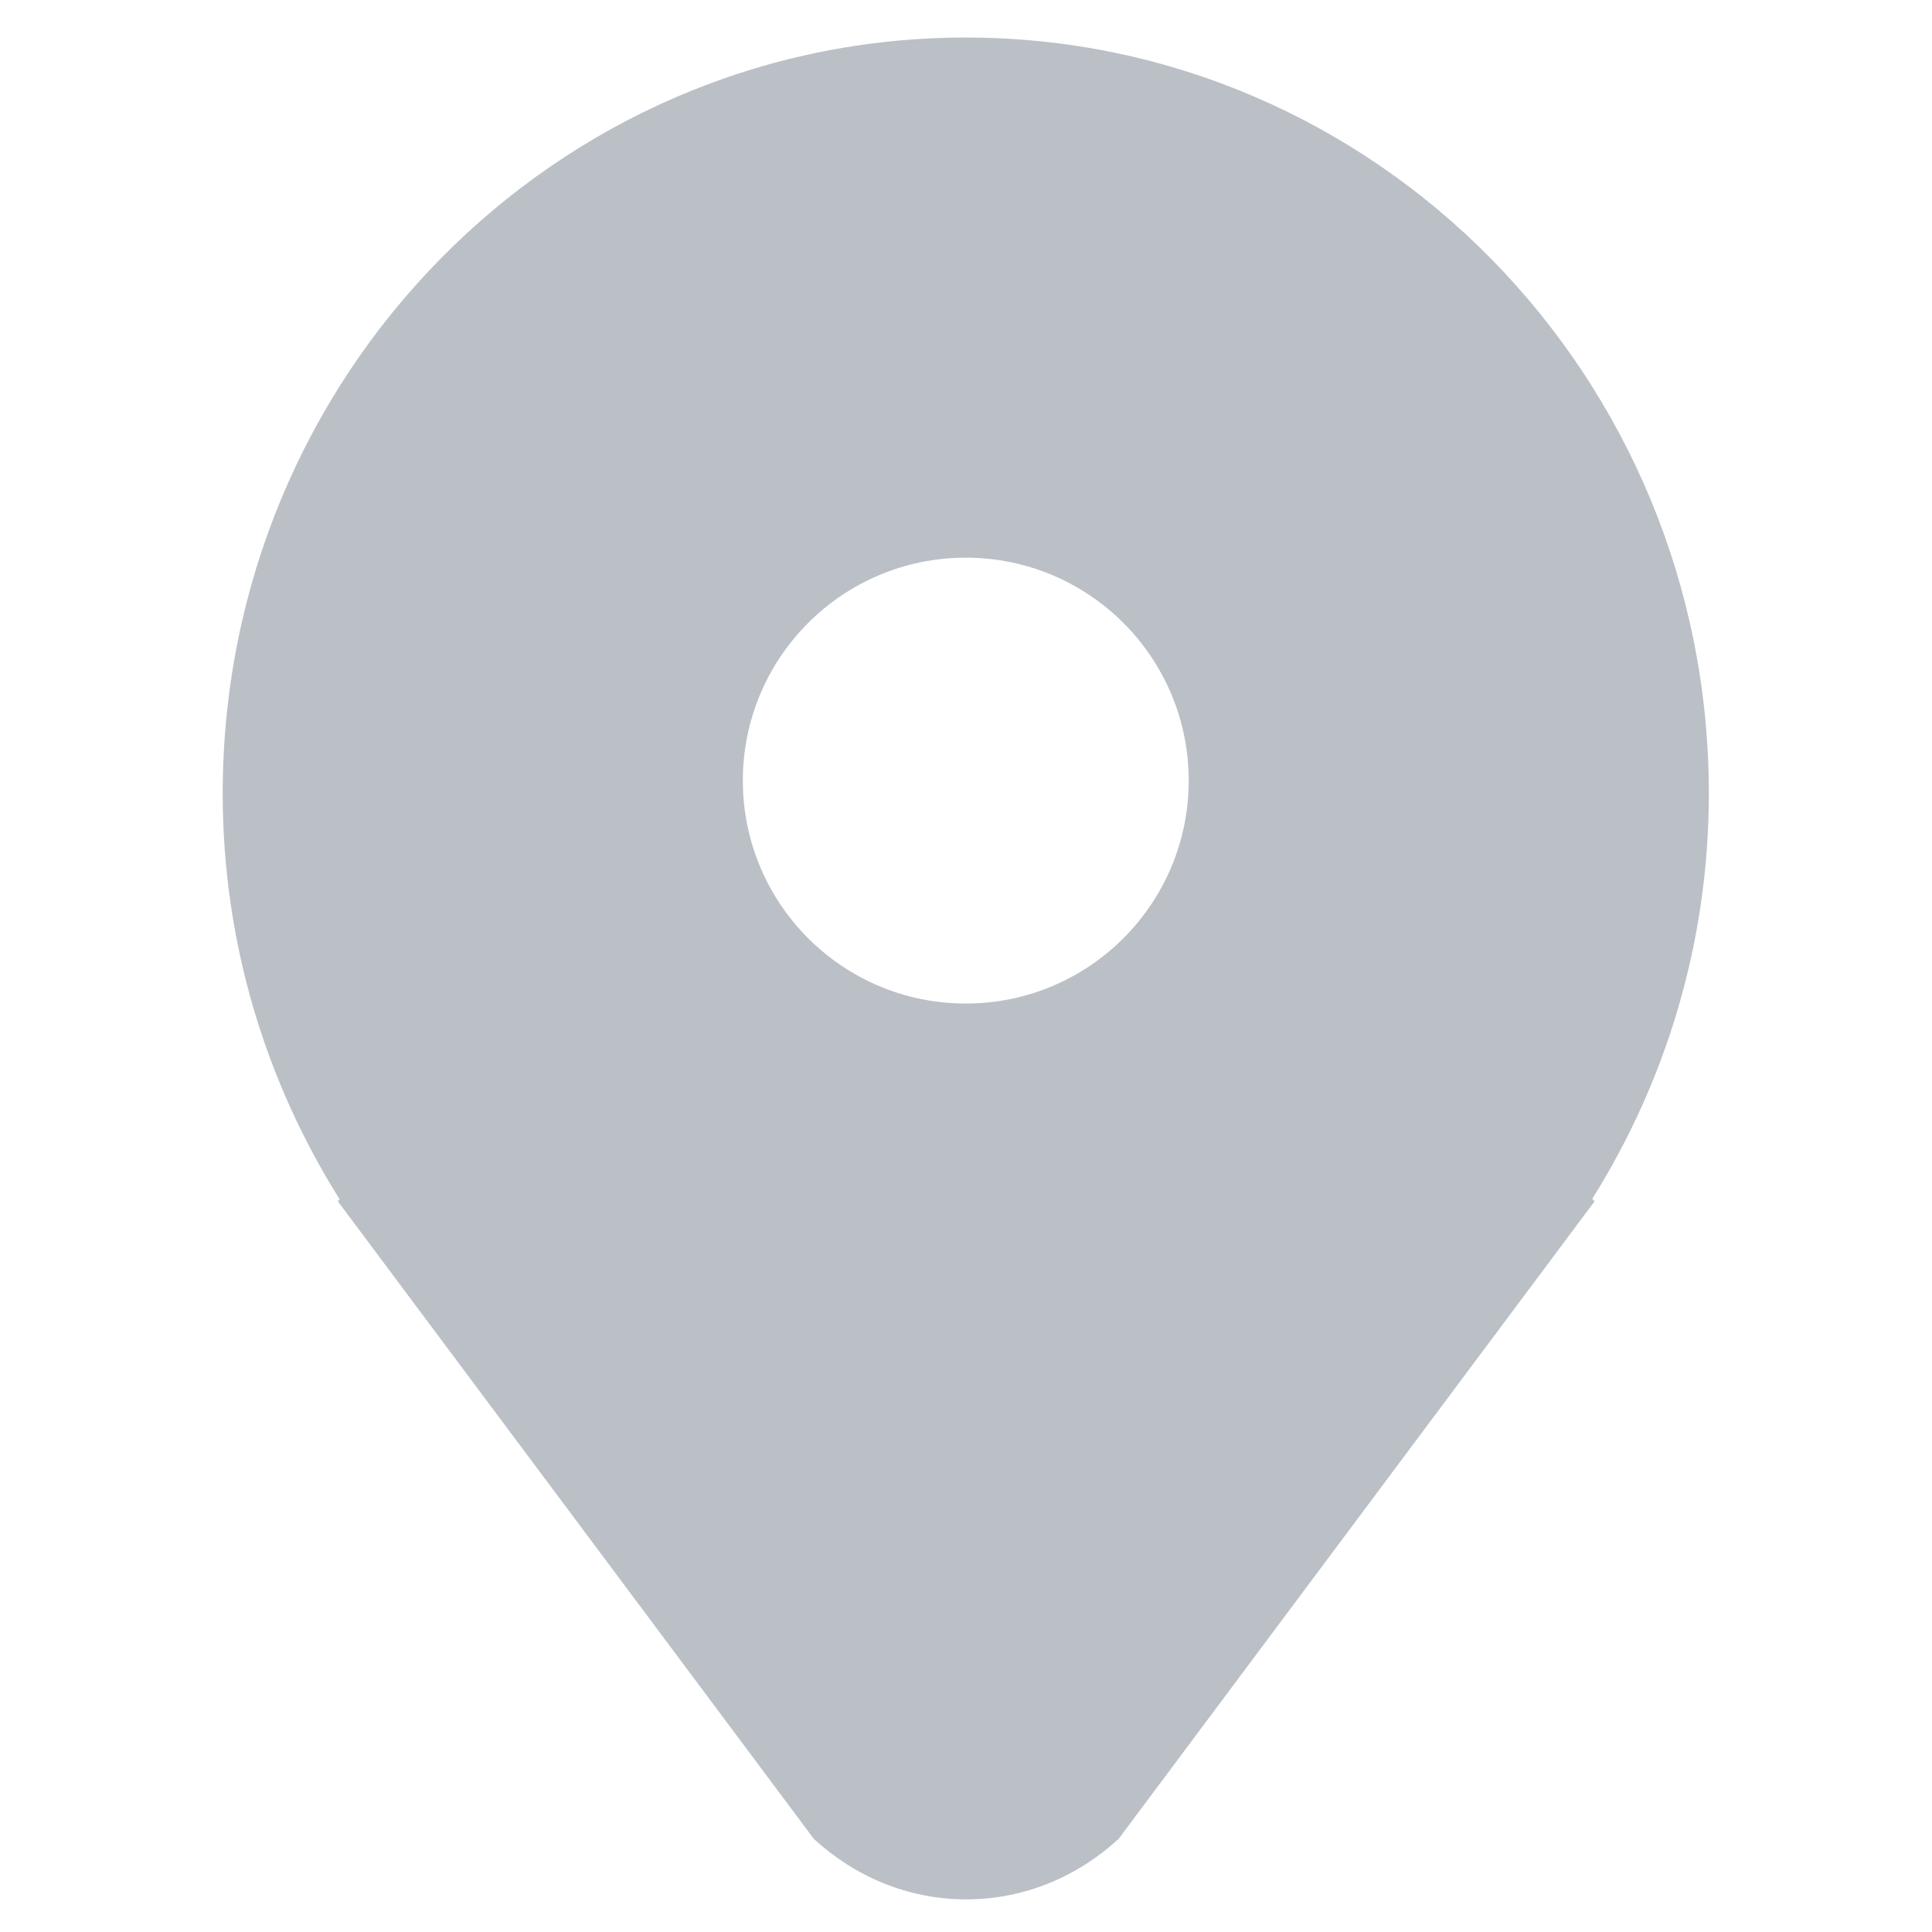 <?xml version="1.0" encoding="utf-8"?>
<!-- Generator: Adobe Illustrator 16.0.0, SVG Export Plug-In . SVG Version: 6.00 Build 0)  -->
<!DOCTYPE svg PUBLIC "-//W3C//DTD SVG 1.1//EN" "http://www.w3.org/Graphics/SVG/1.1/DTD/svg11.dtd">
<svg version="1.1" id="图层_1" xmlns="http://www.w3.org/2000/svg" xmlns:xlink="http://www.w3.org/1999/xlink" x="0px" y="0px"
	 width="26px" height="26px" viewBox="0 0 26 26" enable-background="new 0 0 26 26" xml:space="preserve">
<g>
	<g>
		<path fill-rule="evenodd" clip-rule="evenodd" fill="#BBC0C7" d="M22.997,10.677c0-5.618-4.477-10.172-10-10.172
			s-10,4.554-10,10.172c0,2.013,0.582,3.884,1.574,5.463l-0.025,0.026l6.407,8.582c0.545,0.5,1.259,0.813,2.05,0.813
			s1.505-0.313,2.05-0.813l6.407-8.582l-0.032-0.033C22.417,14.555,22.997,12.687,22.997,10.677z M12.997,13.505
			c-1.657,0-3-1.343-3-3s1.343-3,3-3s3,1.343,3,3S14.654,13.505,12.997,13.505z"/>
	</g>
</g>
</svg>
